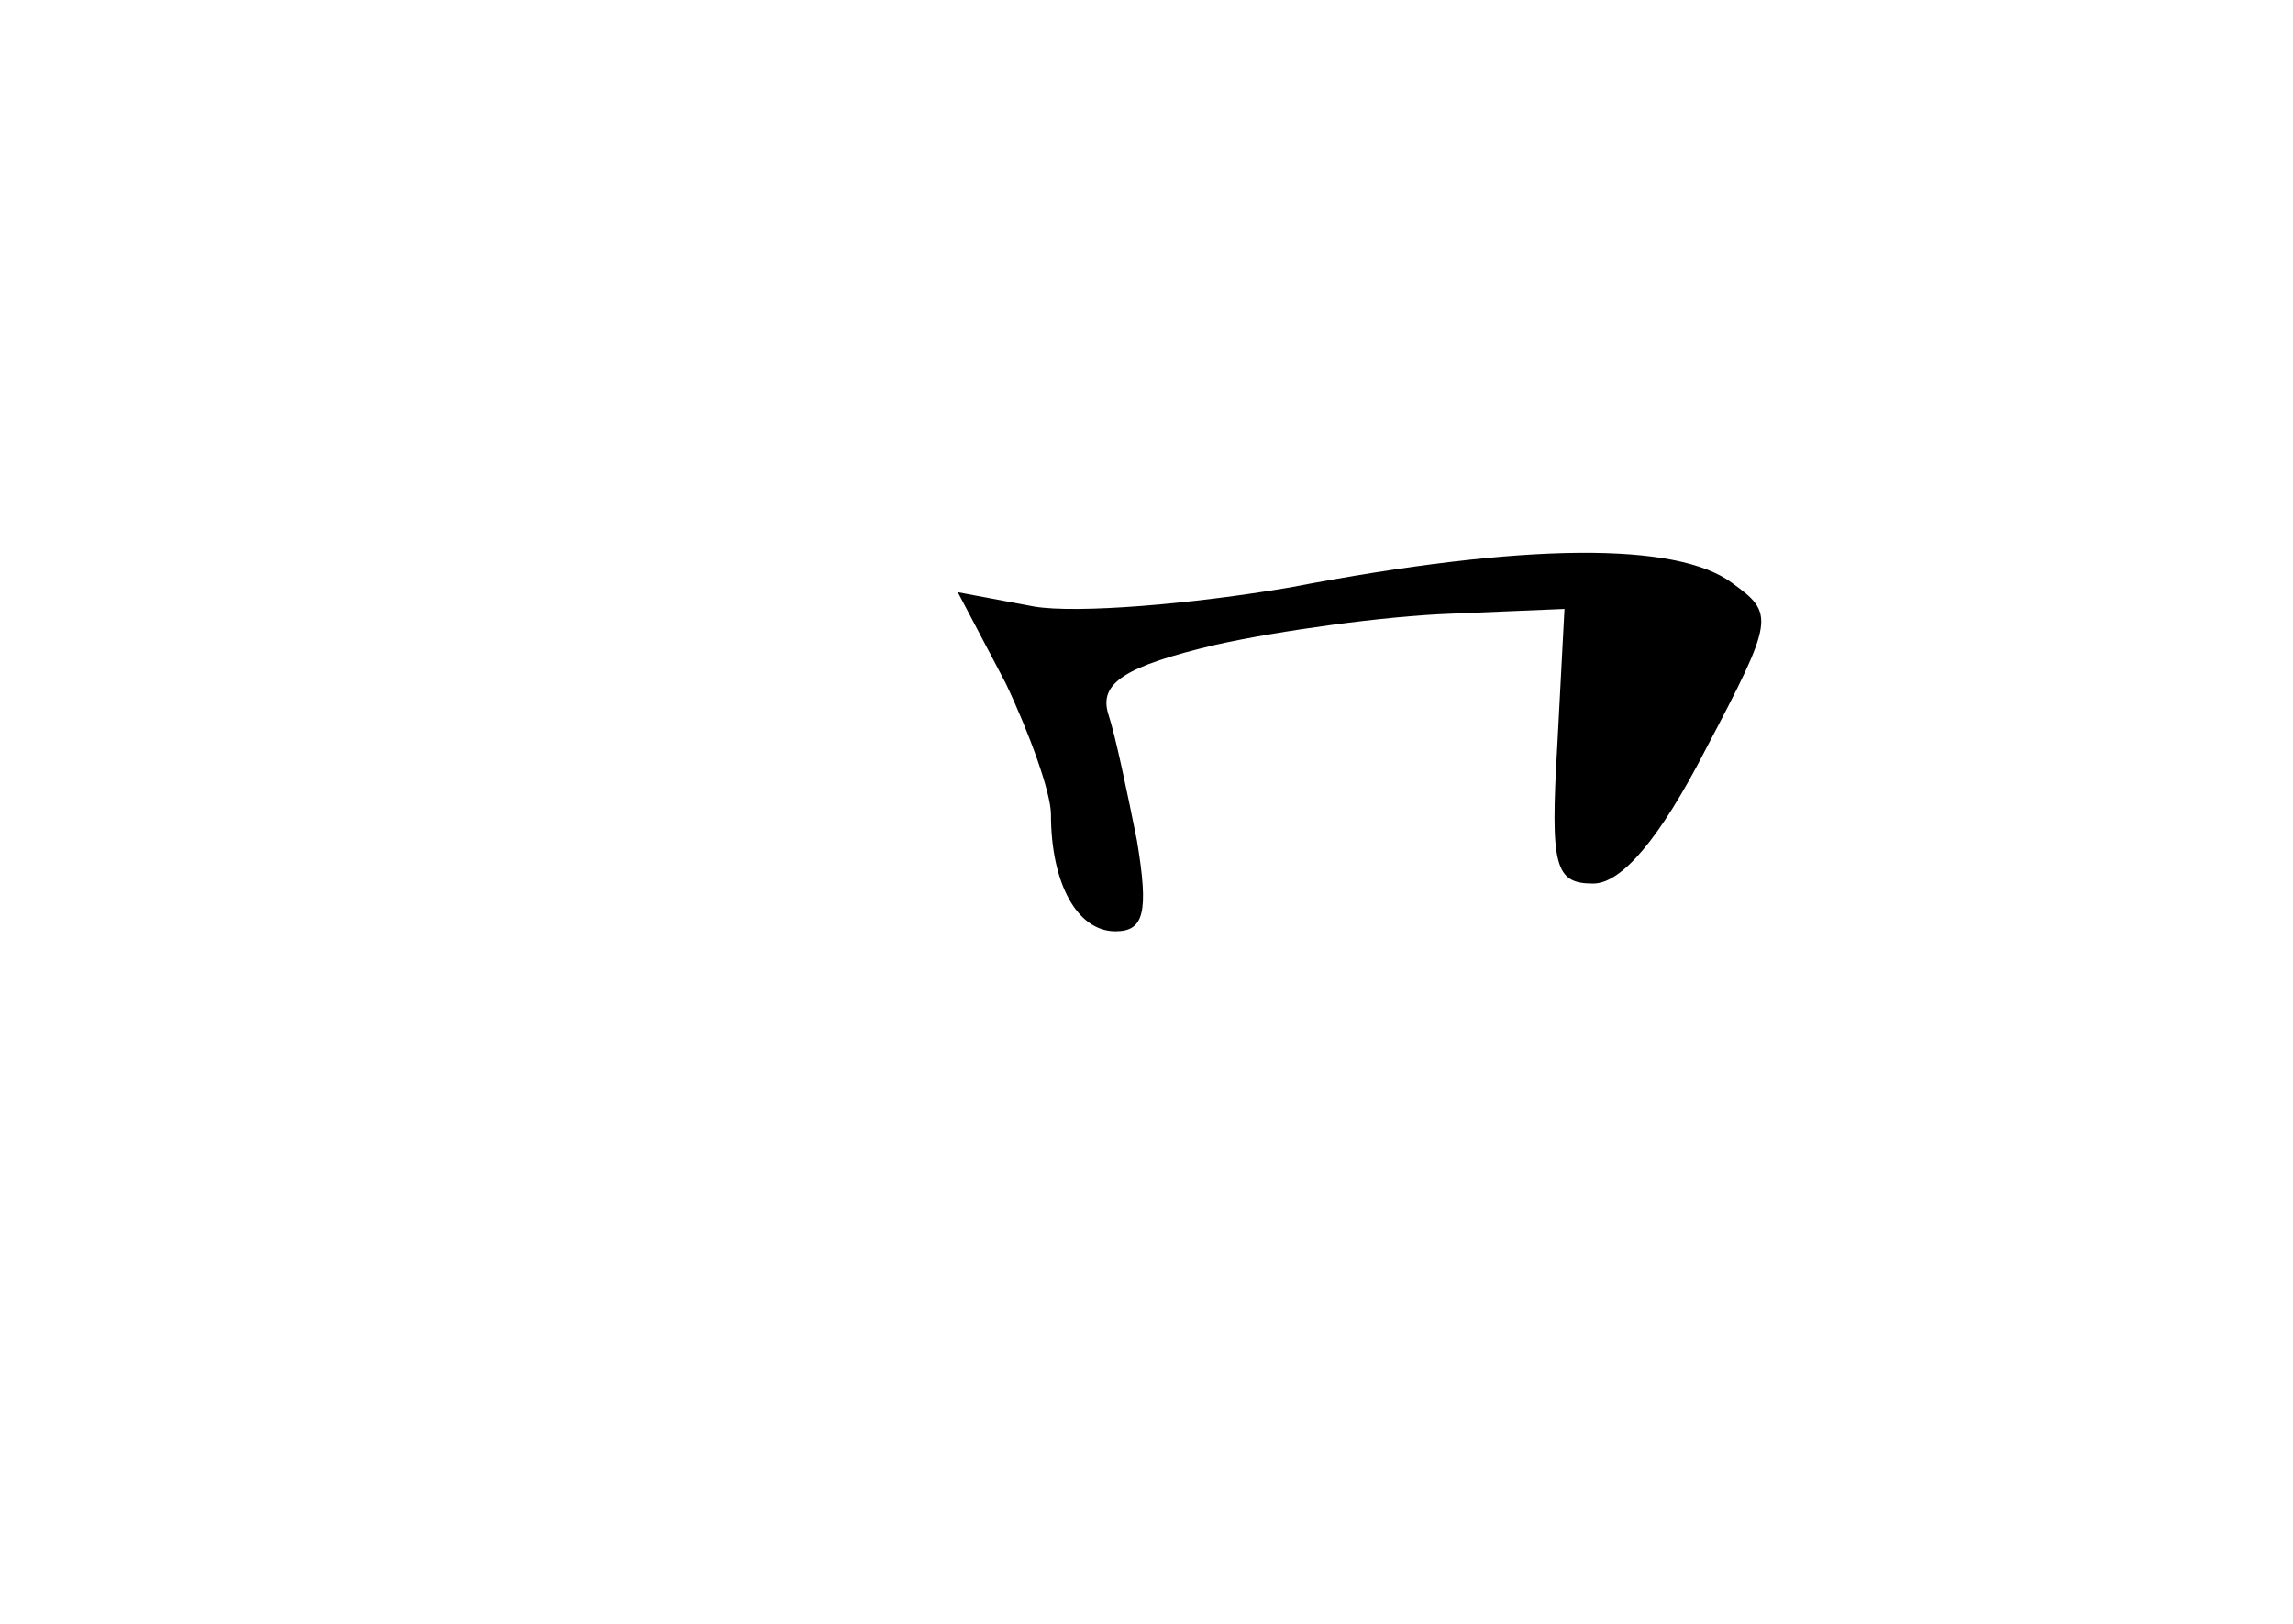 <?xml version="1.0" standalone="no"?>
<!DOCTYPE svg PUBLIC "-//W3C//DTD SVG 20010904//EN"
 "http://www.w3.org/TR/2001/REC-SVG-20010904/DTD/svg10.dtd">
<svg version="1.0" xmlns="http://www.w3.org/2000/svg"
 width="96pt" height="68pt" viewBox="0 0 96 68"
 preserveAspectRatio="xMidYMid meet">
<g transform="translate(0,68) scale(0.1,-0.1)"
fill="#000000" stroke="none">
<path d="M540 434 c-41 -7 -89 -11 -107 -8 l-32 6 20 -38 c10 -21 19 -46 19
-55 0 -29 11 -49 27 -49 12 0 14 8 9 38 -4 20 -9 44 -12 53 -4 13 7 20 45 29
27 6 71 12 98 13 l48 2 -3 -57 c-3 -51 -1 -58 15 -58 12 0 28 19 47 56 29 55
29 57 11 70 -23 17 -86 17 -185 -2z"/>
</g>
</svg>
